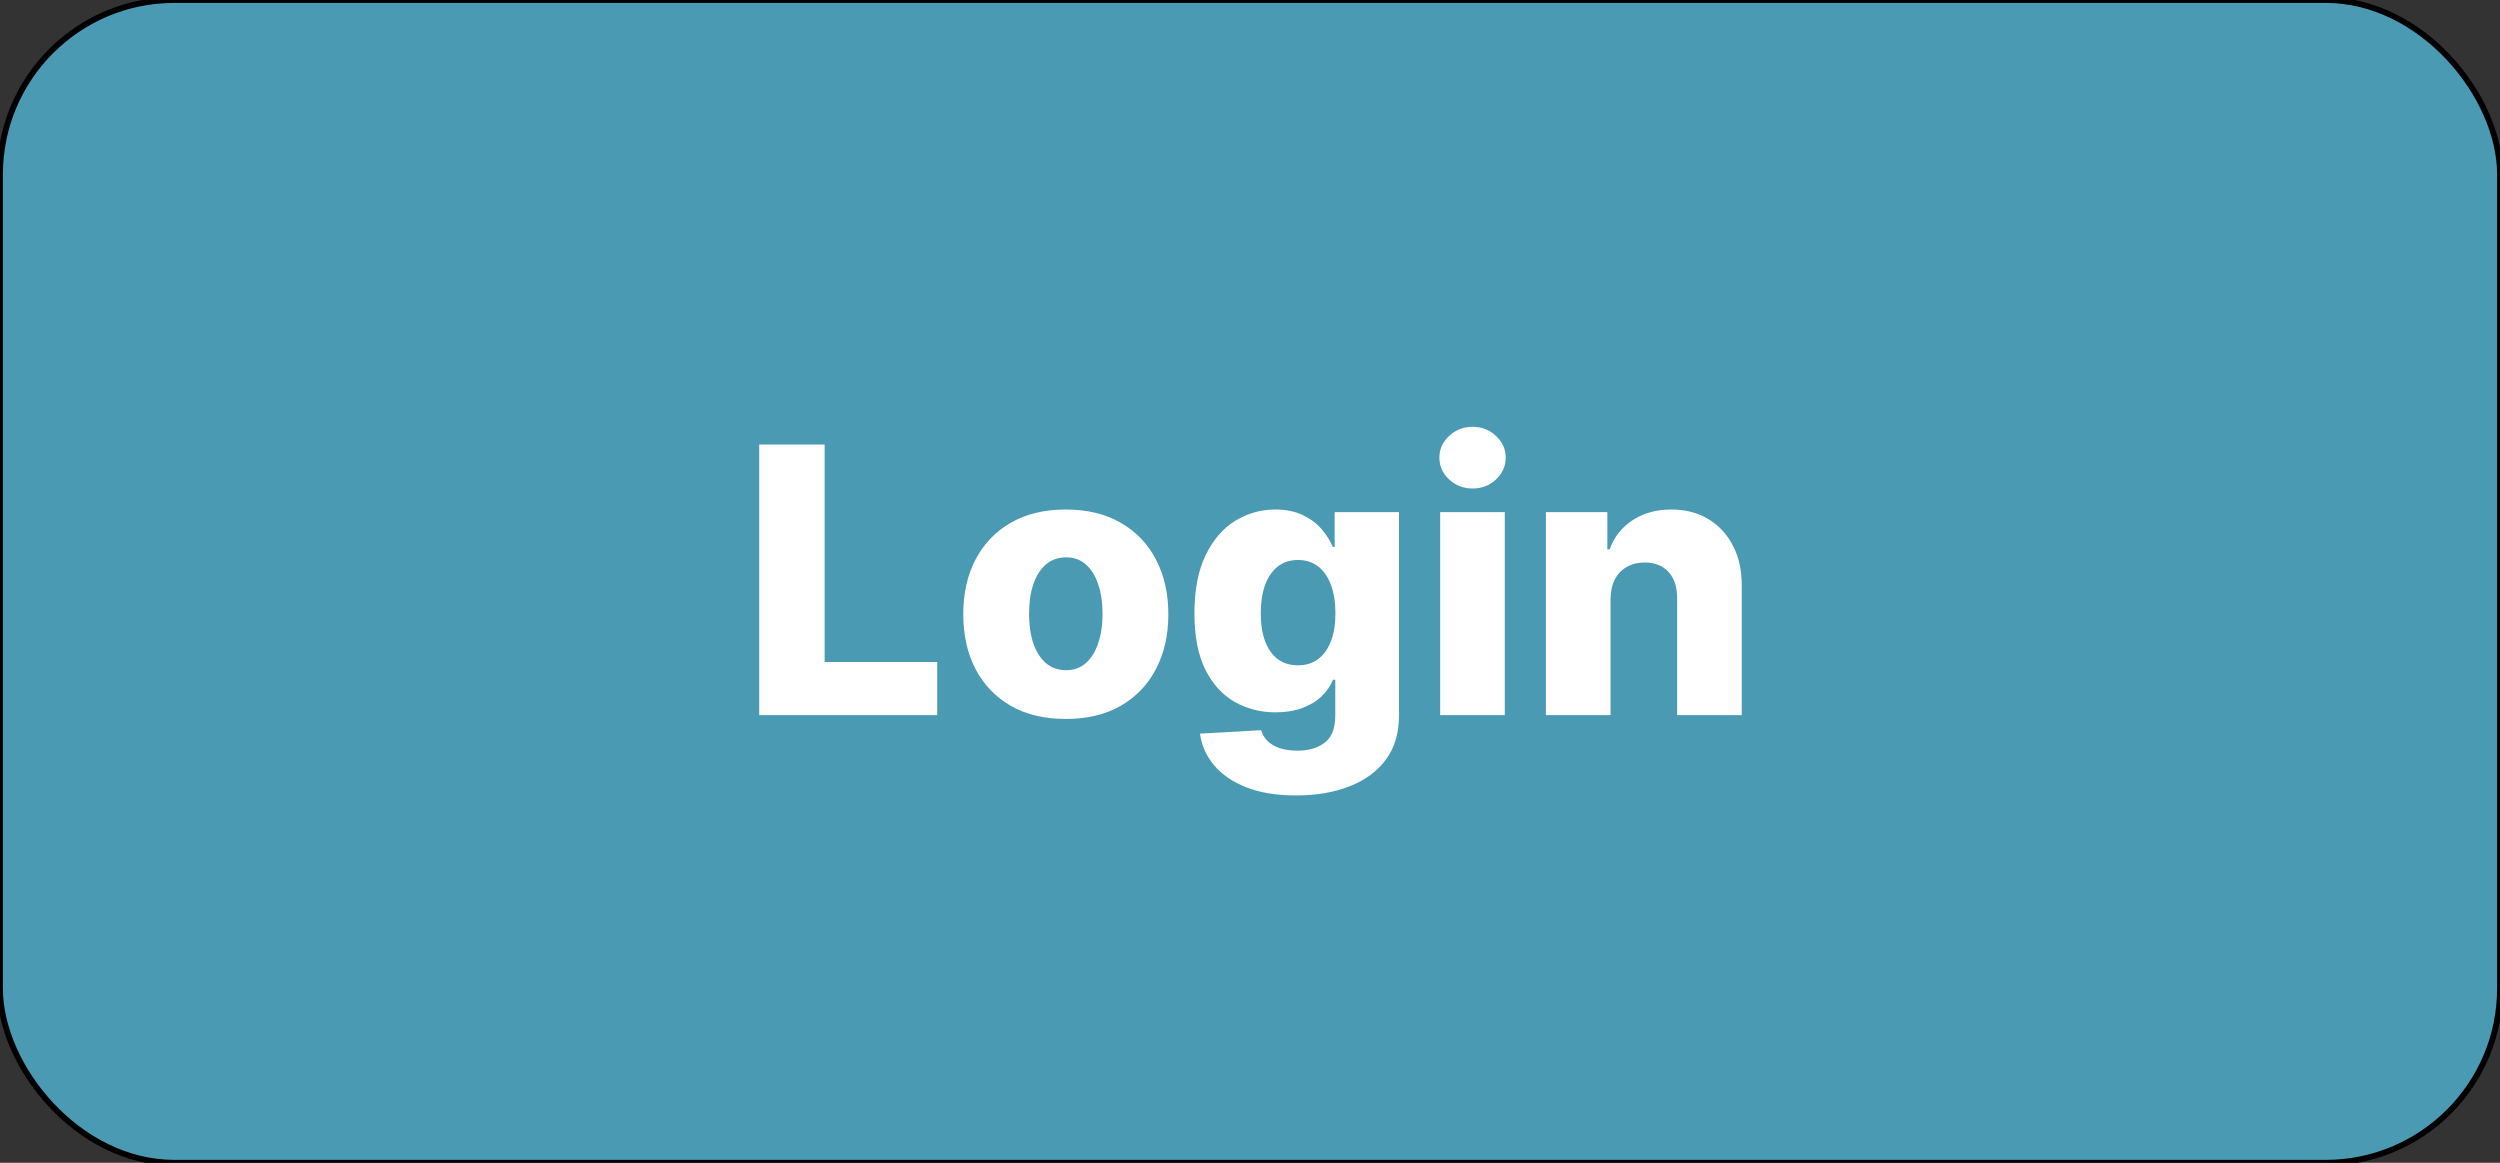 <svg width="430" height="200" viewBox="0 0 430 200" fill="none" xmlns="http://www.w3.org/2000/svg">
<rect x="0" y="0" width="430" height="200" fill="#333333" stroke="none"/>
<rect width="430" height="200" rx="30" fill="#4A9AB3"/>
<rect width="430" height="200" rx="30" stroke="black"/>
<path d="M130.585 123V76.454H141.835V113.864H161.199V123H130.585ZM183.318 123.659C179.652 123.659 176.5 122.909 173.864 121.409C171.242 119.894 169.22 117.788 167.795 115.091C166.386 112.379 165.682 109.235 165.682 105.659C165.682 102.068 166.386 98.924 167.795 96.227C169.22 93.515 171.242 91.409 173.864 89.909C176.5 88.394 179.652 87.636 183.318 87.636C186.985 87.636 190.129 88.394 192.75 89.909C195.386 91.409 197.409 93.515 198.818 96.227C200.242 98.924 200.955 102.068 200.955 105.659C200.955 109.235 200.242 112.379 198.818 115.091C197.409 117.788 195.386 119.894 192.75 121.409C190.129 122.909 186.985 123.659 183.318 123.659ZM183.386 115.273C184.72 115.273 185.848 114.864 186.773 114.045C187.697 113.227 188.402 112.091 188.886 110.636C189.386 109.182 189.636 107.5 189.636 105.591C189.636 103.652 189.386 101.955 188.886 100.5C188.402 99.046 187.697 97.909 186.773 97.091C185.848 96.273 184.72 95.864 183.386 95.864C182.008 95.864 180.841 96.273 179.886 97.091C178.947 97.909 178.227 99.046 177.727 100.5C177.242 101.955 177 103.652 177 105.591C177 107.5 177.242 109.182 177.727 110.636C178.227 112.091 178.947 113.227 179.886 114.045C180.841 114.864 182.008 115.273 183.386 115.273ZM222.92 136.818C219.602 136.818 216.761 136.356 214.398 135.432C212.034 134.508 210.178 133.242 208.83 131.636C207.481 130.03 206.67 128.212 206.398 126.182L216.92 125.591C217.117 126.303 217.481 126.924 218.011 127.455C218.557 127.985 219.261 128.394 220.125 128.682C221.004 128.97 222.034 129.114 223.216 129.114C225.08 129.114 226.617 128.659 227.83 127.75C229.057 126.856 229.67 125.288 229.67 123.045V116.909H229.284C228.845 117.985 228.178 118.947 227.284 119.795C226.39 120.644 225.277 121.311 223.943 121.795C222.625 122.28 221.11 122.523 219.398 122.523C216.852 122.523 214.519 121.932 212.398 120.75C210.292 119.553 208.602 117.705 207.33 115.205C206.072 112.689 205.443 109.455 205.443 105.5C205.443 101.424 206.095 98.068 207.398 95.432C208.701 92.78 210.405 90.818 212.511 89.546C214.633 88.273 216.913 87.636 219.352 87.636C221.186 87.636 222.754 87.954 224.057 88.591C225.375 89.212 226.458 90.015 227.307 91C228.155 91.985 228.799 93.008 229.239 94.068H229.557V88.091H240.625V123.136C240.625 126.091 239.883 128.583 238.398 130.614C236.913 132.644 234.837 134.182 232.17 135.227C229.504 136.288 226.42 136.818 222.92 136.818ZM223.261 114.432C224.61 114.432 225.761 114.076 226.716 113.364C227.67 112.652 228.405 111.629 228.92 110.295C229.436 108.962 229.693 107.364 229.693 105.5C229.693 103.606 229.436 101.977 228.92 100.614C228.42 99.235 227.686 98.174 226.716 97.432C225.761 96.689 224.61 96.318 223.261 96.318C221.883 96.318 220.716 96.697 219.761 97.454C218.807 98.212 218.08 99.28 217.58 100.659C217.095 102.023 216.852 103.636 216.852 105.5C216.852 107.364 217.102 108.962 217.602 110.295C218.102 111.629 218.822 112.652 219.761 113.364C220.716 114.076 221.883 114.432 223.261 114.432ZM247.71 123V88.091H258.824V123H247.71ZM253.278 84.023C251.718 84.023 250.377 83.508 249.256 82.477C248.134 81.432 247.574 80.174 247.574 78.704C247.574 77.25 248.134 76.008 249.256 74.977C250.377 73.932 251.718 73.409 253.278 73.409C254.854 73.409 256.195 73.932 257.301 74.977C258.422 76.008 258.983 77.25 258.983 78.704C258.983 80.174 258.422 81.432 257.301 82.477C256.195 83.508 254.854 84.023 253.278 84.023ZM277.011 103.091V123H265.898V88.091H276.466V94.5H276.852C277.625 92.364 278.943 90.689 280.807 89.477C282.67 88.25 284.89 87.636 287.466 87.636C289.92 87.636 292.049 88.189 293.852 89.296C295.67 90.386 297.08 91.917 298.08 93.886C299.095 95.841 299.595 98.129 299.58 100.75V123H288.466V102.932C288.481 100.992 287.989 99.477 286.989 98.386C286.004 97.296 284.633 96.75 282.875 96.75C281.708 96.75 280.678 97.008 279.784 97.523C278.905 98.023 278.223 98.742 277.739 99.682C277.269 100.621 277.027 101.758 277.011 103.091Z" fill="white"/>
</svg>
